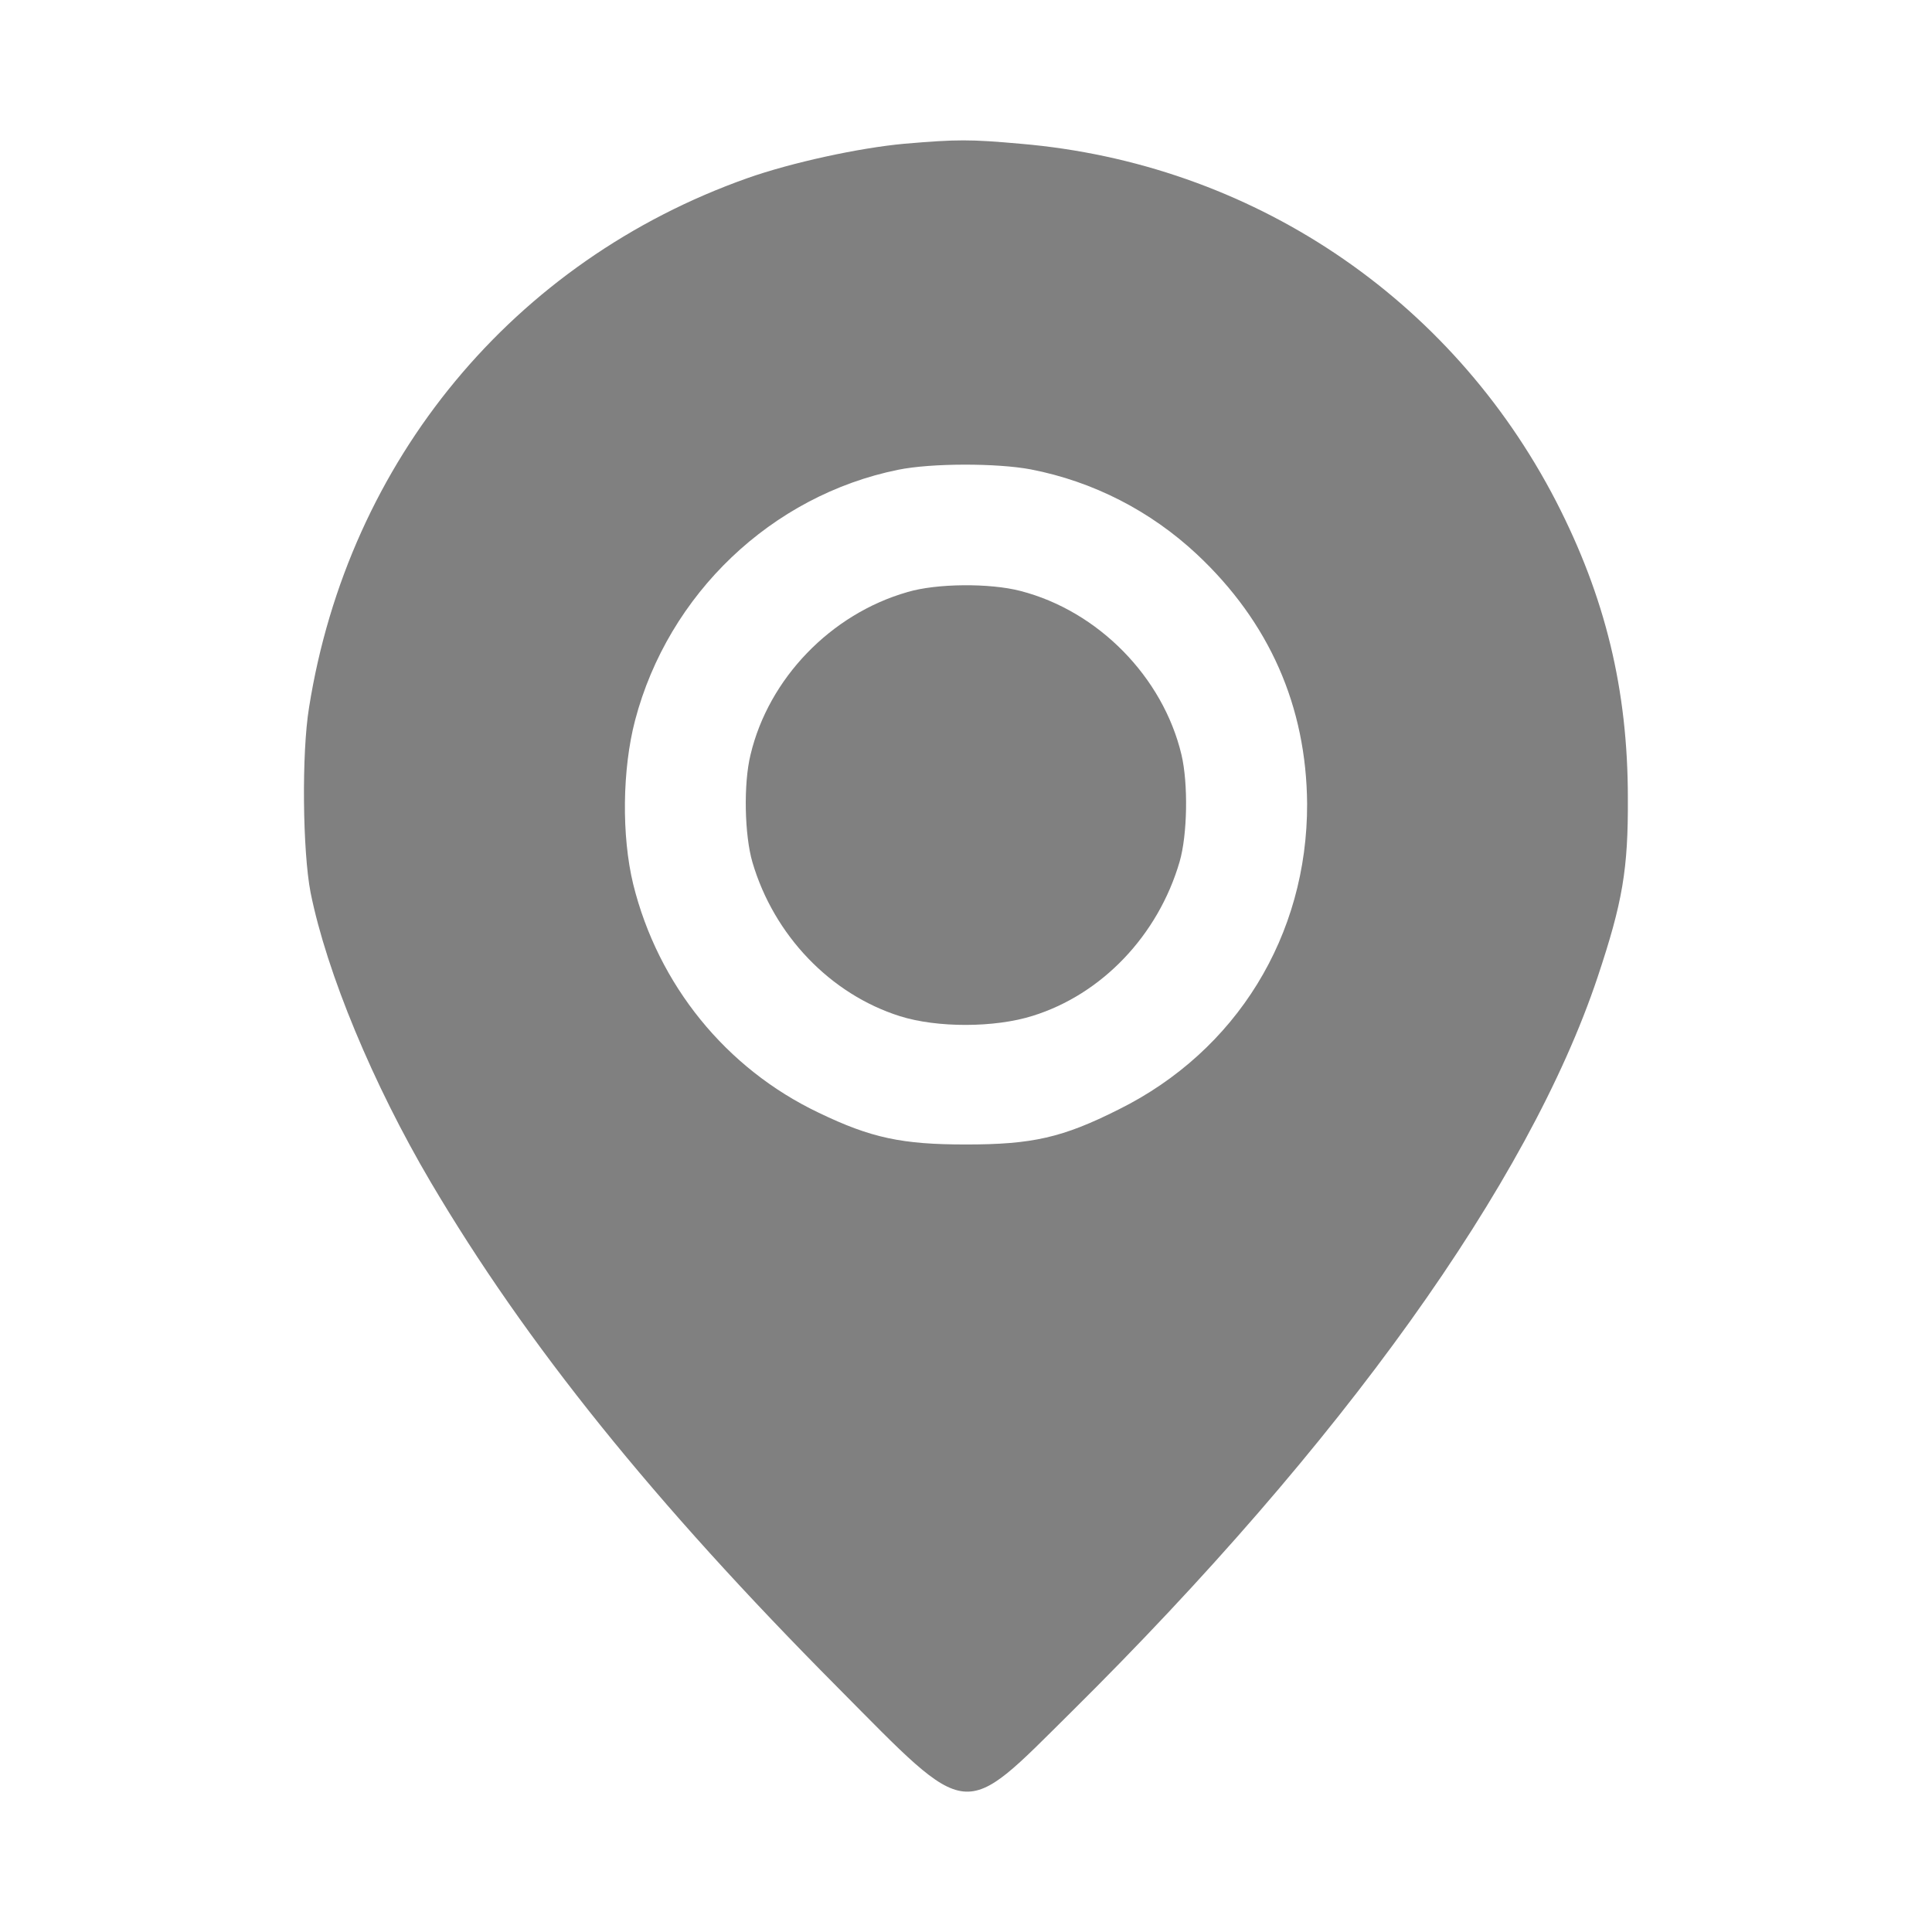 <?xml version="1.0" standalone="no"?>
<!DOCTYPE svg PUBLIC "-//W3C//DTD SVG 20010904//EN"
 "http://www.w3.org/TR/2001/REC-SVG-20010904/DTD/svg10.dtd">
<svg version="1.0" xmlns="http://www.w3.org/2000/svg"
 width="512pt" height="512pt" viewBox="0 0 512 512"
 preserveAspectRatio="xMidYMid meet">

<g transform="translate(0,512) scale(0.1,-0.1)"
fill="#808080" stroke="none">
<path d="M2396 4739 c-120 -11 -299 -50 -415 -91 -619 -219 -1058 -747 -1162
-1403 -20 -122 -17 -381 4 -490 43 -214 166 -509 318 -767 253 -429 591 -849
1079 -1340 355 -358 326 -355 619 -65 718 711 1213 1403 1395 1948 66 198 81
285 80 474 0 288 -60 533 -190 786 -280 542 -810 896 -1419 948 -135 12 -168
12 -309 0z m336 -863 c165 -32 317 -110 440 -225 192 -180 290 -403 292 -661
1 -349 -187 -655 -499 -810 -149 -75 -229 -93 -405 -93 -169 0 -251 17 -390
84 -246 117 -426 339 -492 606 -31 128 -29 304 5 434 88 335 362 596 697 664
88 18 262 18 352 1z"/>
<path d="M2405 3551 c-203 -58 -368 -229 -416 -431 -19 -77 -16 -213 5 -285
57 -194 207 -350 391 -408 98 -31 251 -31 352 1 183 57 332 213 389 408 21 72
23 208 5 284 -49 206 -221 381 -427 434 -81 21 -222 20 -299 -3z"/>
</g>
</svg>
